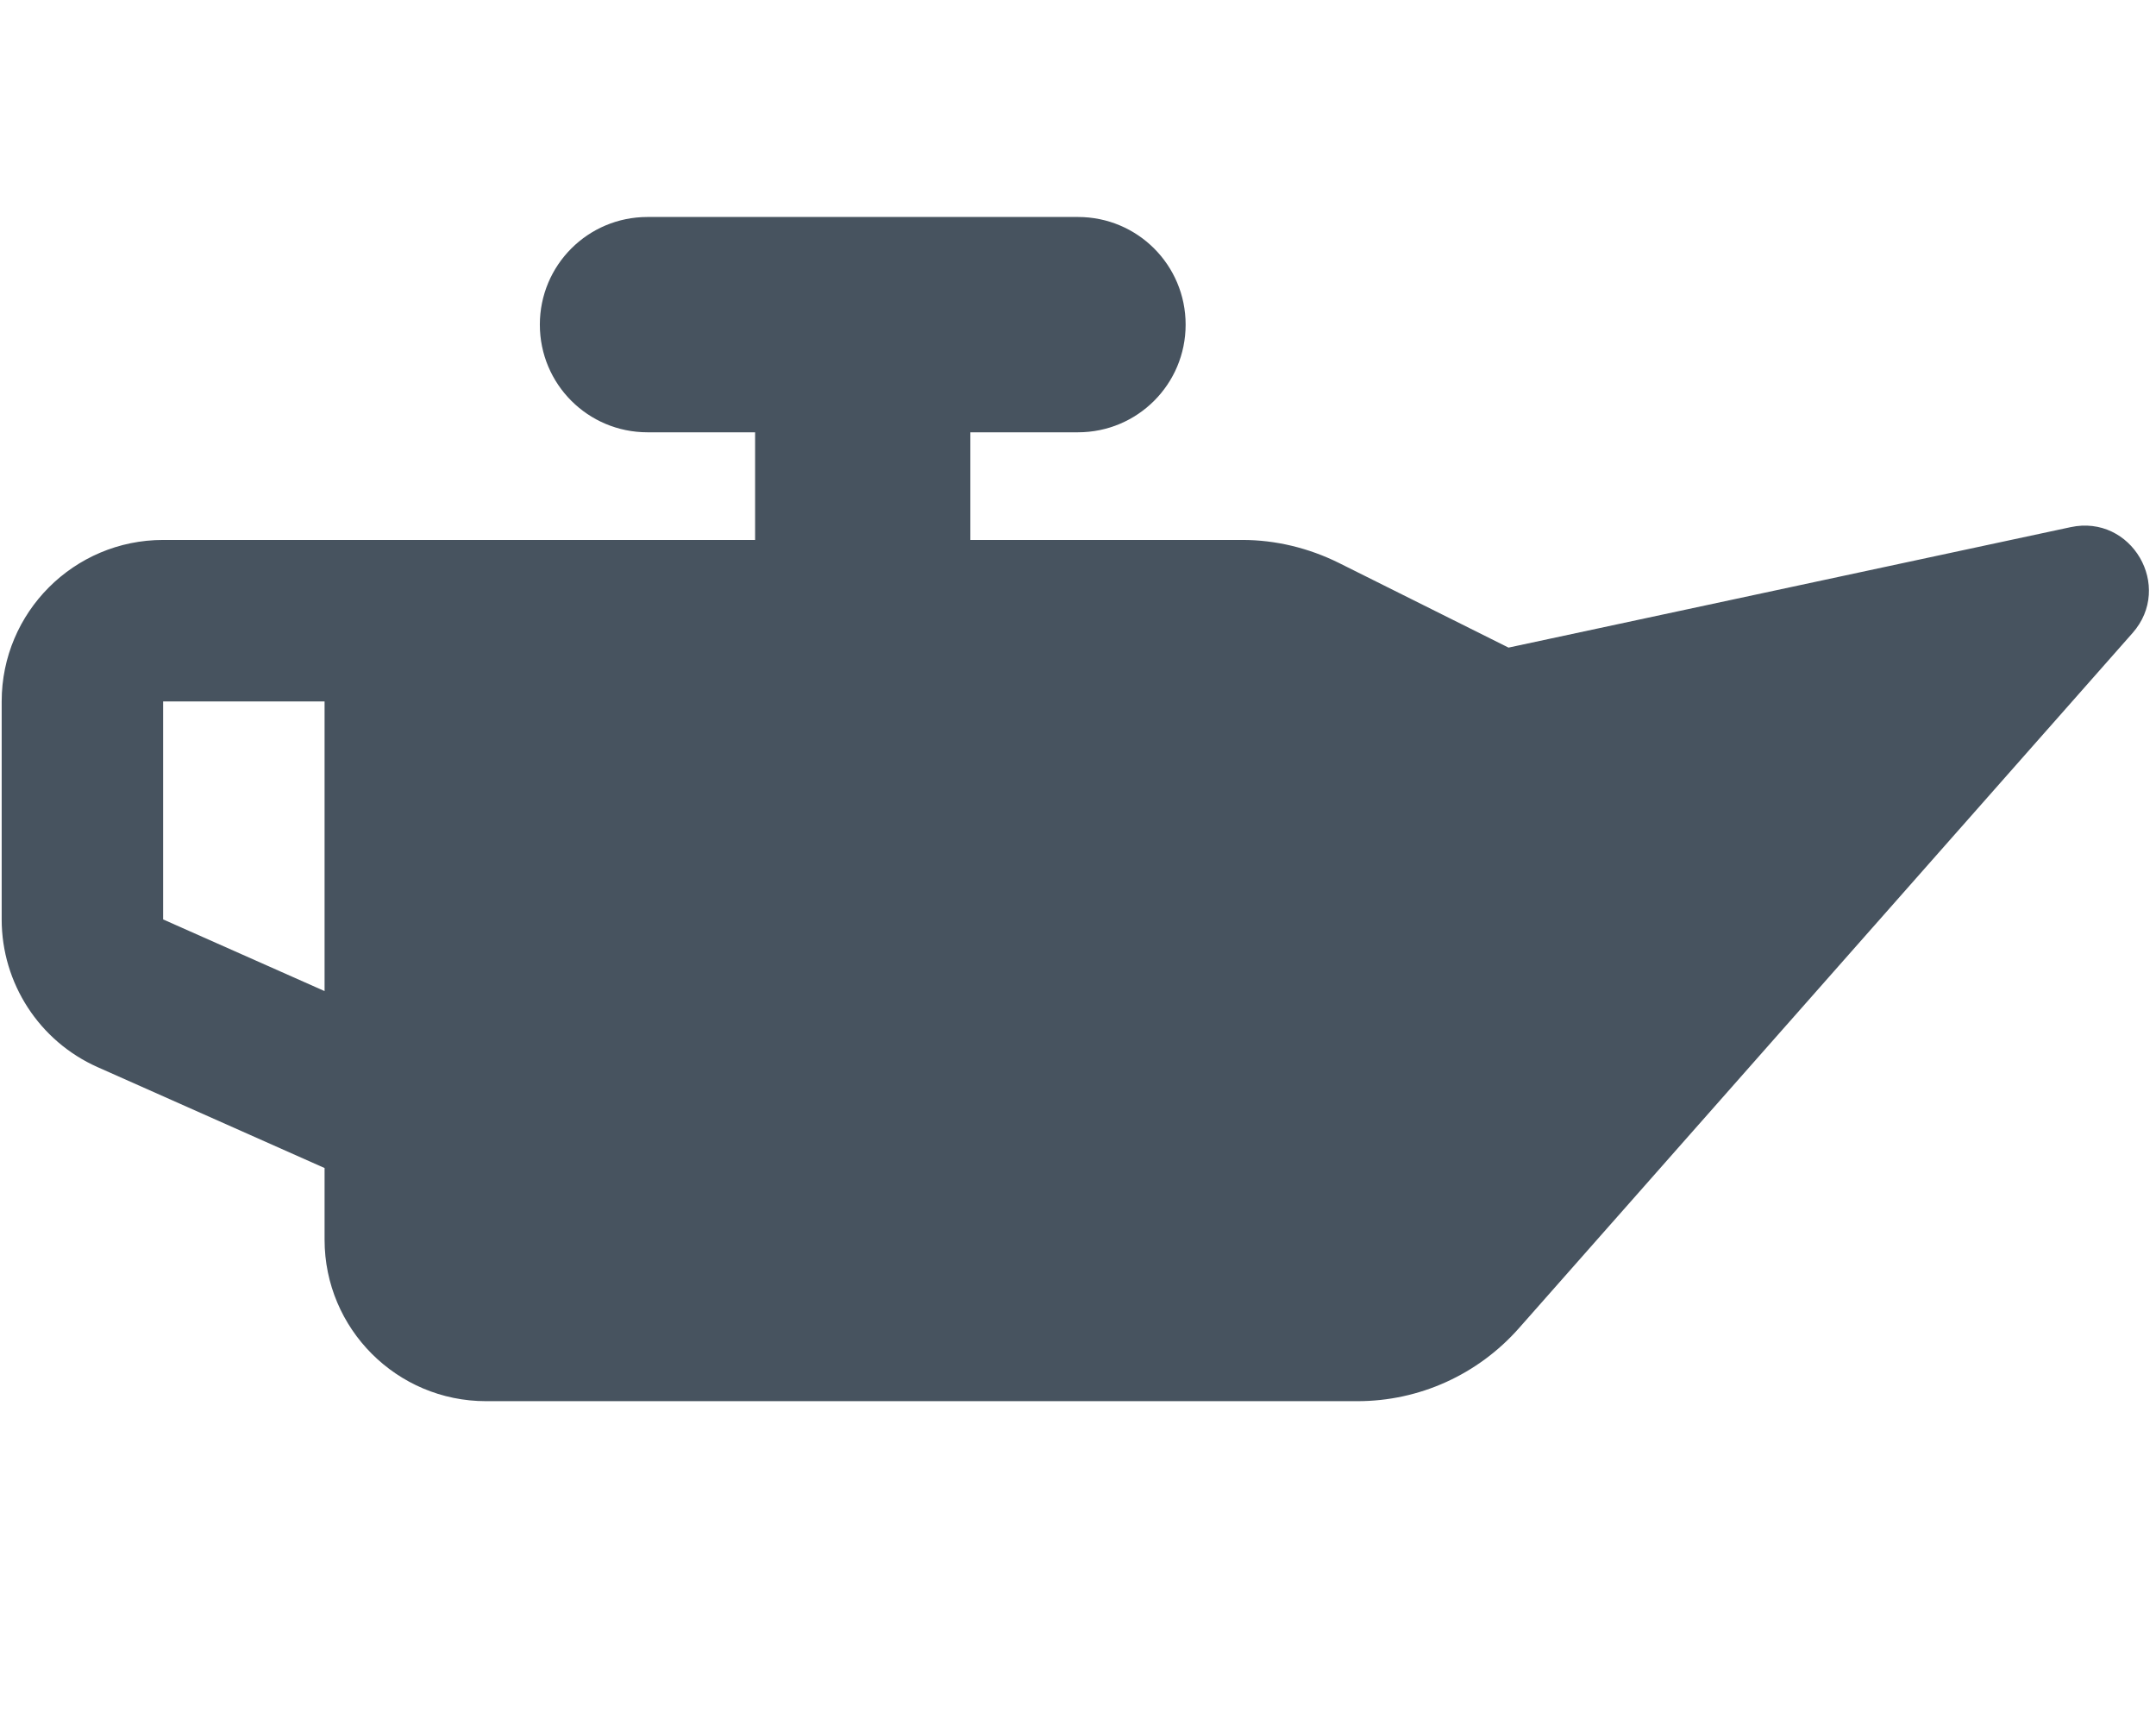 <svg width="641" height="513" viewBox="0 0 641 513" fill="none" xmlns="http://www.w3.org/2000/svg">
<g clip-path="url(#clip0_104_2066)">
<path d="M320.5 128.5C338.2 128.5 352.5 114.2 352.5 96.5C352.5 78.8 338.2 64.5 320.5 64.5H192.5C174.8 64.5 160.5 78.8 160.5 96.5C160.5 114.2 174.8 128.5 192.5 128.5H224.5V160.5H144.5H96.5H48.5C22 160.5 0.5 182 0.5 208.5V273.3C0.5 292.3 11.7 309.5 29 317.2L96.5 347.2V368.5C96.5 395 118 416.5 144.5 416.5H403.6C422 416.5 439.4 408.6 451.6 394.8L634 188.2C646.3 174.3 633.7 152.8 615.6 156.7L448.5 192.5L398 167.3C389.1 162.9 379.3 160.5 369.4 160.5H288.5V128.5H320.5ZM96.5 208.5V294.6L48.5 273.3V208.5H96.5Z" fill="#47535F"/>
</g>
<defs>
<clipPath id="clip0_104_2066">
<rect width="640" height="512" fill="white" transform="translate(0.5 0.5)"/>
</clipPath>
</defs>
</svg>
